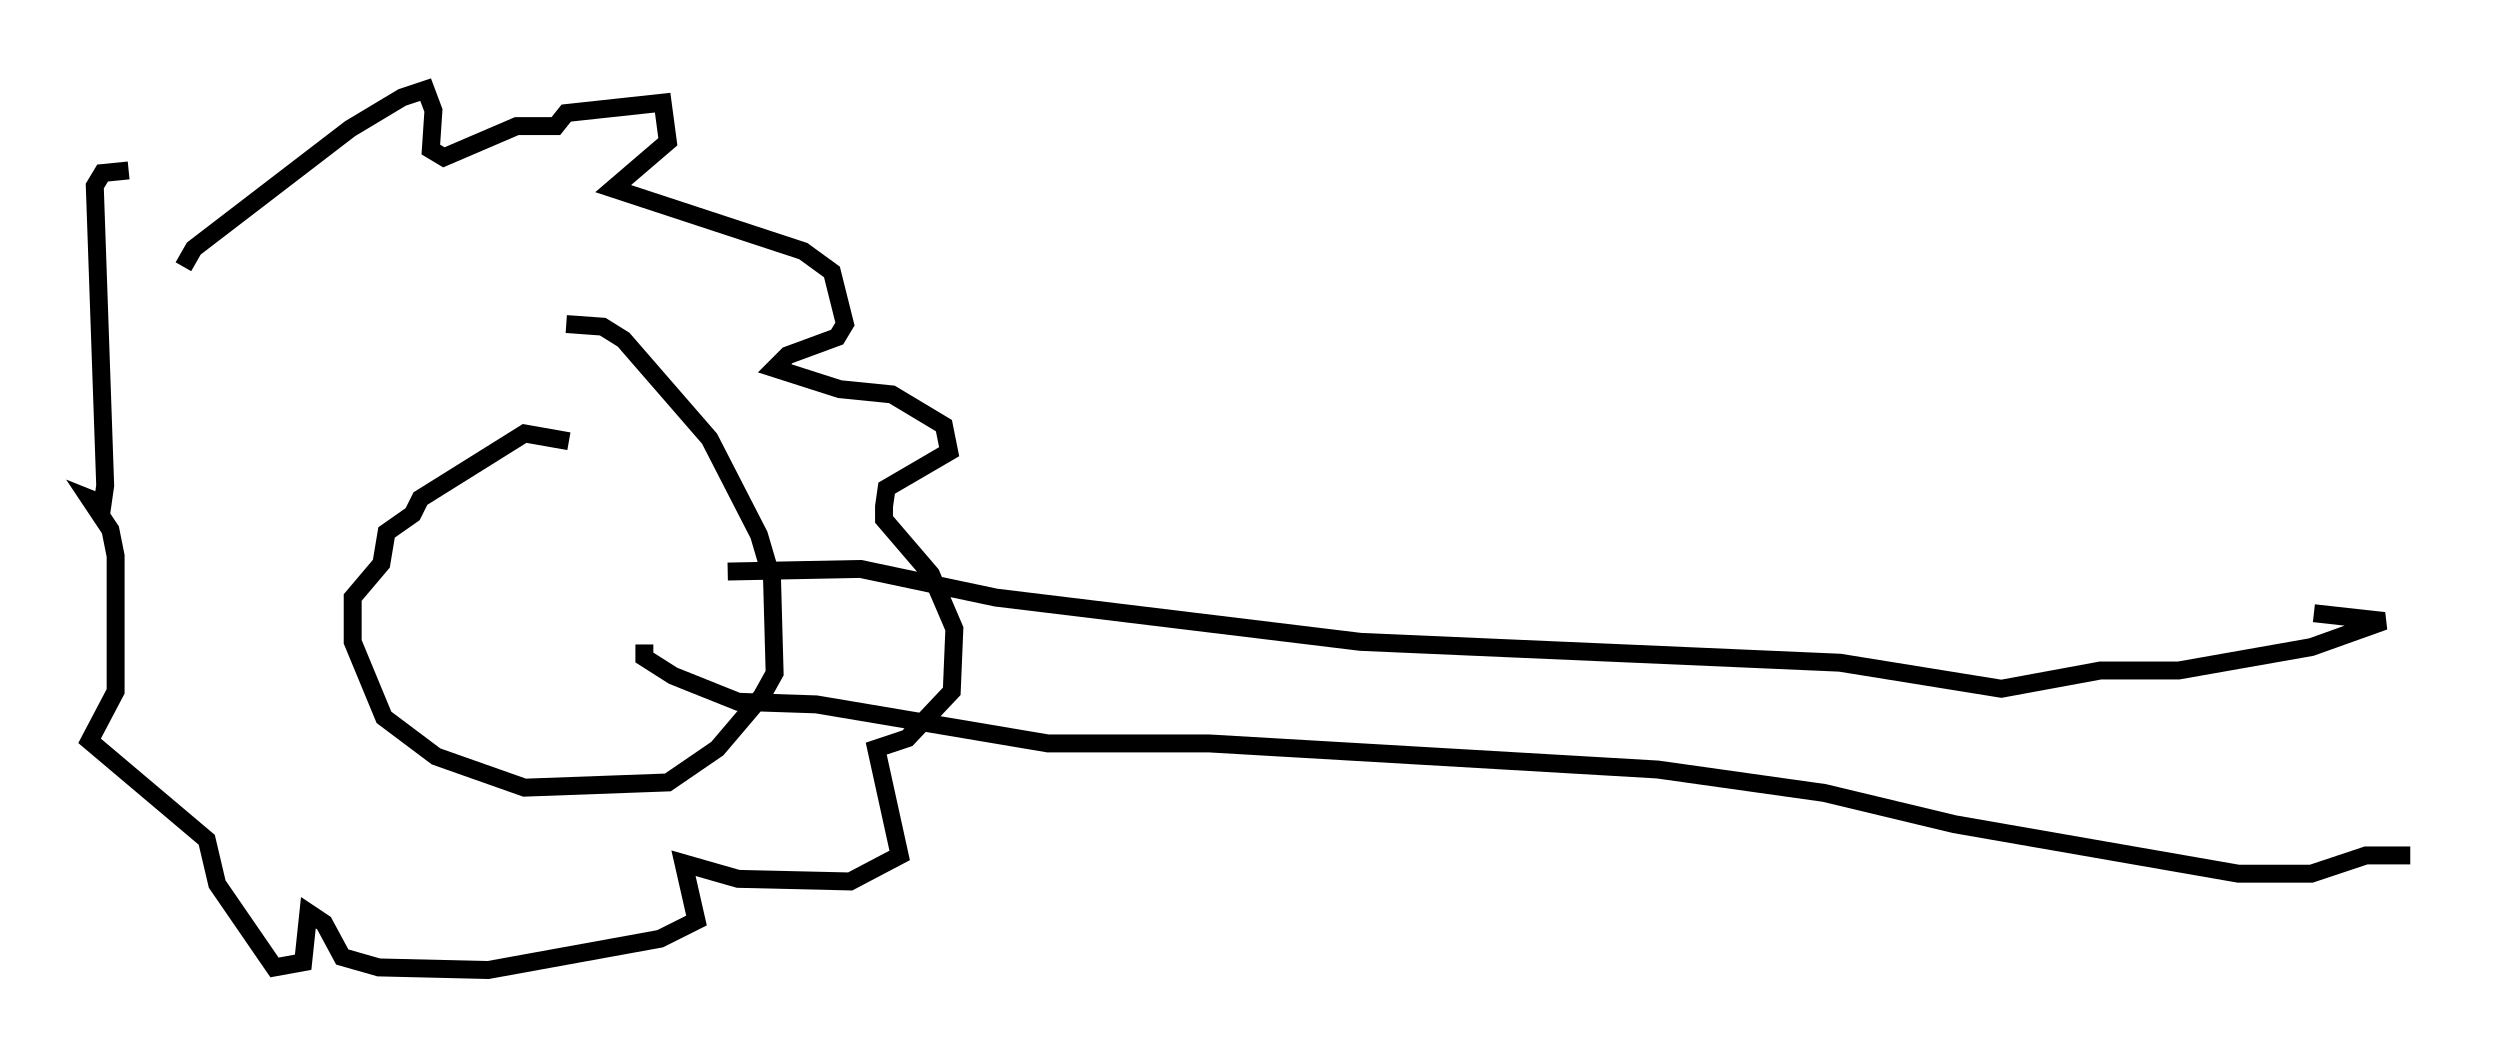 <?xml version="1.0" encoding="utf-8" ?>
<svg baseProfile="full" height="59.095" version="1.1" width="139.419" xmlns="http://www.w3.org/2000/svg" xmlns:ev="http://www.w3.org/2001/xml-events" xmlns:xlink="http://www.w3.org/1999/xlink"><defs /><rect fill="white" height="59.095" width="139.419" x="0" y="0" /><path d="M32.598, 25.48 m-0.872, -0.872 l-2.469, -0.436 -5.81, 3.631 l-0.436, 0.872 -1.453, 1.017 l-0.291, 1.743 -1.598, 1.888 l0.0, 2.469 1.743, 4.212 l2.905, 2.179 4.939, 1.743 l7.989, -0.291 2.76, -1.888 l2.469, -2.905 0.726, -1.307 l-0.145, -5.229 -0.726, -2.469 l-2.76, -5.374 -4.793, -5.52 l-1.162, -0.726 -2.034, -0.145 m-21.352, -3.196 l0.581, -1.017 8.715, -6.682 l2.905, -1.743 1.307, -0.436 l0.436, 1.162 -0.145, 2.179 l0.726, 0.436 4.067, -1.743 l2.179, 0.0 0.581, -0.726 l5.374, -0.581 0.291, 2.179 l-3.05, 2.615 10.603, 3.486 l1.598, 1.162 0.726, 2.905 l-0.436, 0.726 -2.76, 1.017 l-0.726, 0.726 3.631, 1.162 l2.905, 0.291 2.905, 1.743 l0.291, 1.453 -3.486, 2.034 l-0.145, 1.017 0.0, 0.726 l2.615, 3.05 1.307, 3.05 l-0.145, 3.486 -2.469, 2.615 l-1.743, 0.581 1.307, 5.955 l-2.76, 1.453 -6.246, -0.145 l-3.05, -0.872 0.726, 3.196 l-2.034, 1.017 -9.587, 1.743 l-6.101, -0.145 -2.034, -0.581 l-1.017, -1.888 -0.872, -0.581 l-0.291, 2.76 -1.598, 0.291 l-3.196, -4.648 -0.581, -2.469 l-6.536, -5.52 1.453, -2.76 l0.0, -7.553 -0.291, -1.453 l-1.162, -1.743 0.726, 0.291 l0.145, -1.017 -0.581, -16.704 l0.436, -0.726 1.453, -0.145 m33.408, 22.369 l7.408, -0.145 7.553, 1.598 l20.335, 2.469 26.726, 1.162 l9.006, 1.453 5.52, -1.017 l4.358, 0.0 7.408, -1.307 l4.067, -1.453 -3.922, -0.436 m-93.106, 1.743 l0.0, 0.726 1.598, 1.017 l3.631, 1.453 4.358, 0.145 l12.927, 2.179 9.006, 0.0 l24.983, 1.453 9.296, 1.307 l7.263, 1.743 15.832, 2.76 l4.067, 0.0 3.05, -1.017 l2.469, 0.0 " fill="none" stroke="black" stroke-width="1" /></svg>